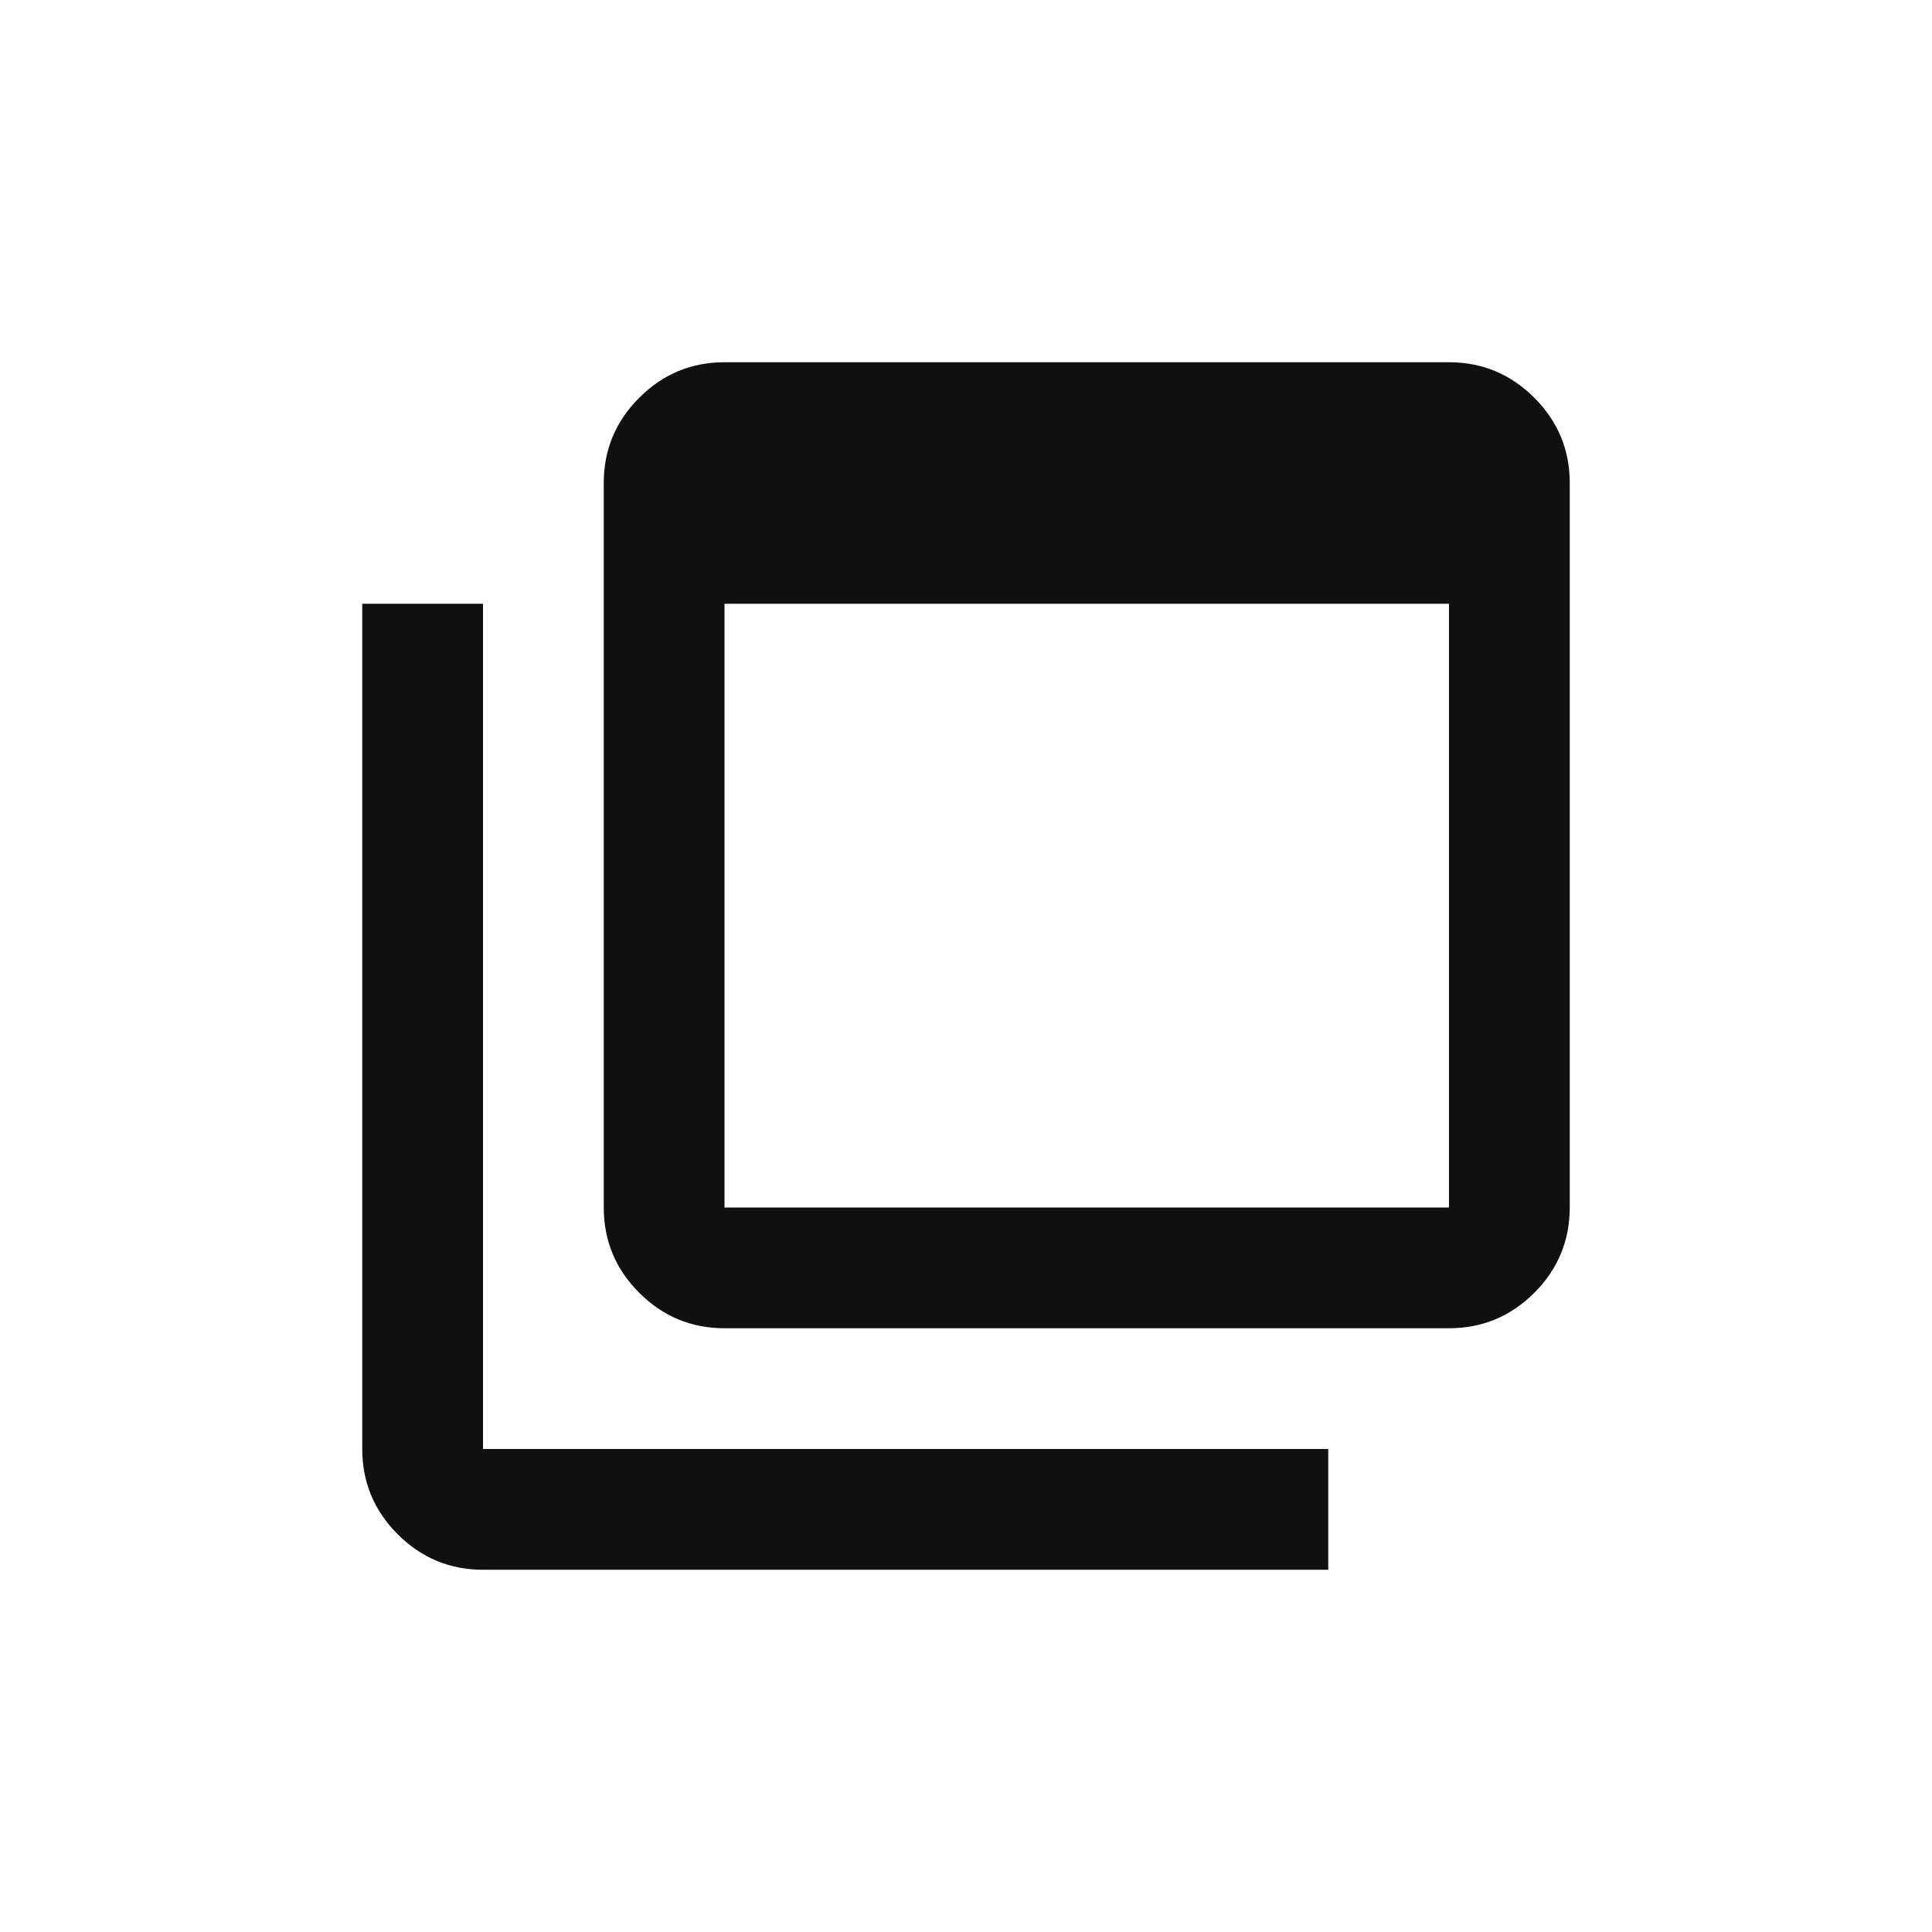 <svg width="32" height="32" viewBox="0 0 32 32" fill="none" xmlns="http://www.w3.org/2000/svg">
<g id="ico">
<path id="Ad Group" d="M12 20H24V10H12V20ZM12 22C11.45 22 10.979 21.804 10.588 21.413C10.196 21.021 10 20.55 10 20V8C10 7.45 10.196 6.979 10.588 6.588C10.979 6.196 11.45 6 12 6H24C24.55 6 25.021 6.196 25.413 6.588C25.804 6.979 26 7.45 26 8V20C26 20.55 25.804 21.021 25.413 21.413C25.021 21.804 24.55 22 24 22H12ZM8 26C7.45 26 6.979 25.804 6.588 25.413C6.196 25.021 6 24.55 6 24V10H8V24H22V26H8Z" fill="#101010"/>
</g>
</svg>
